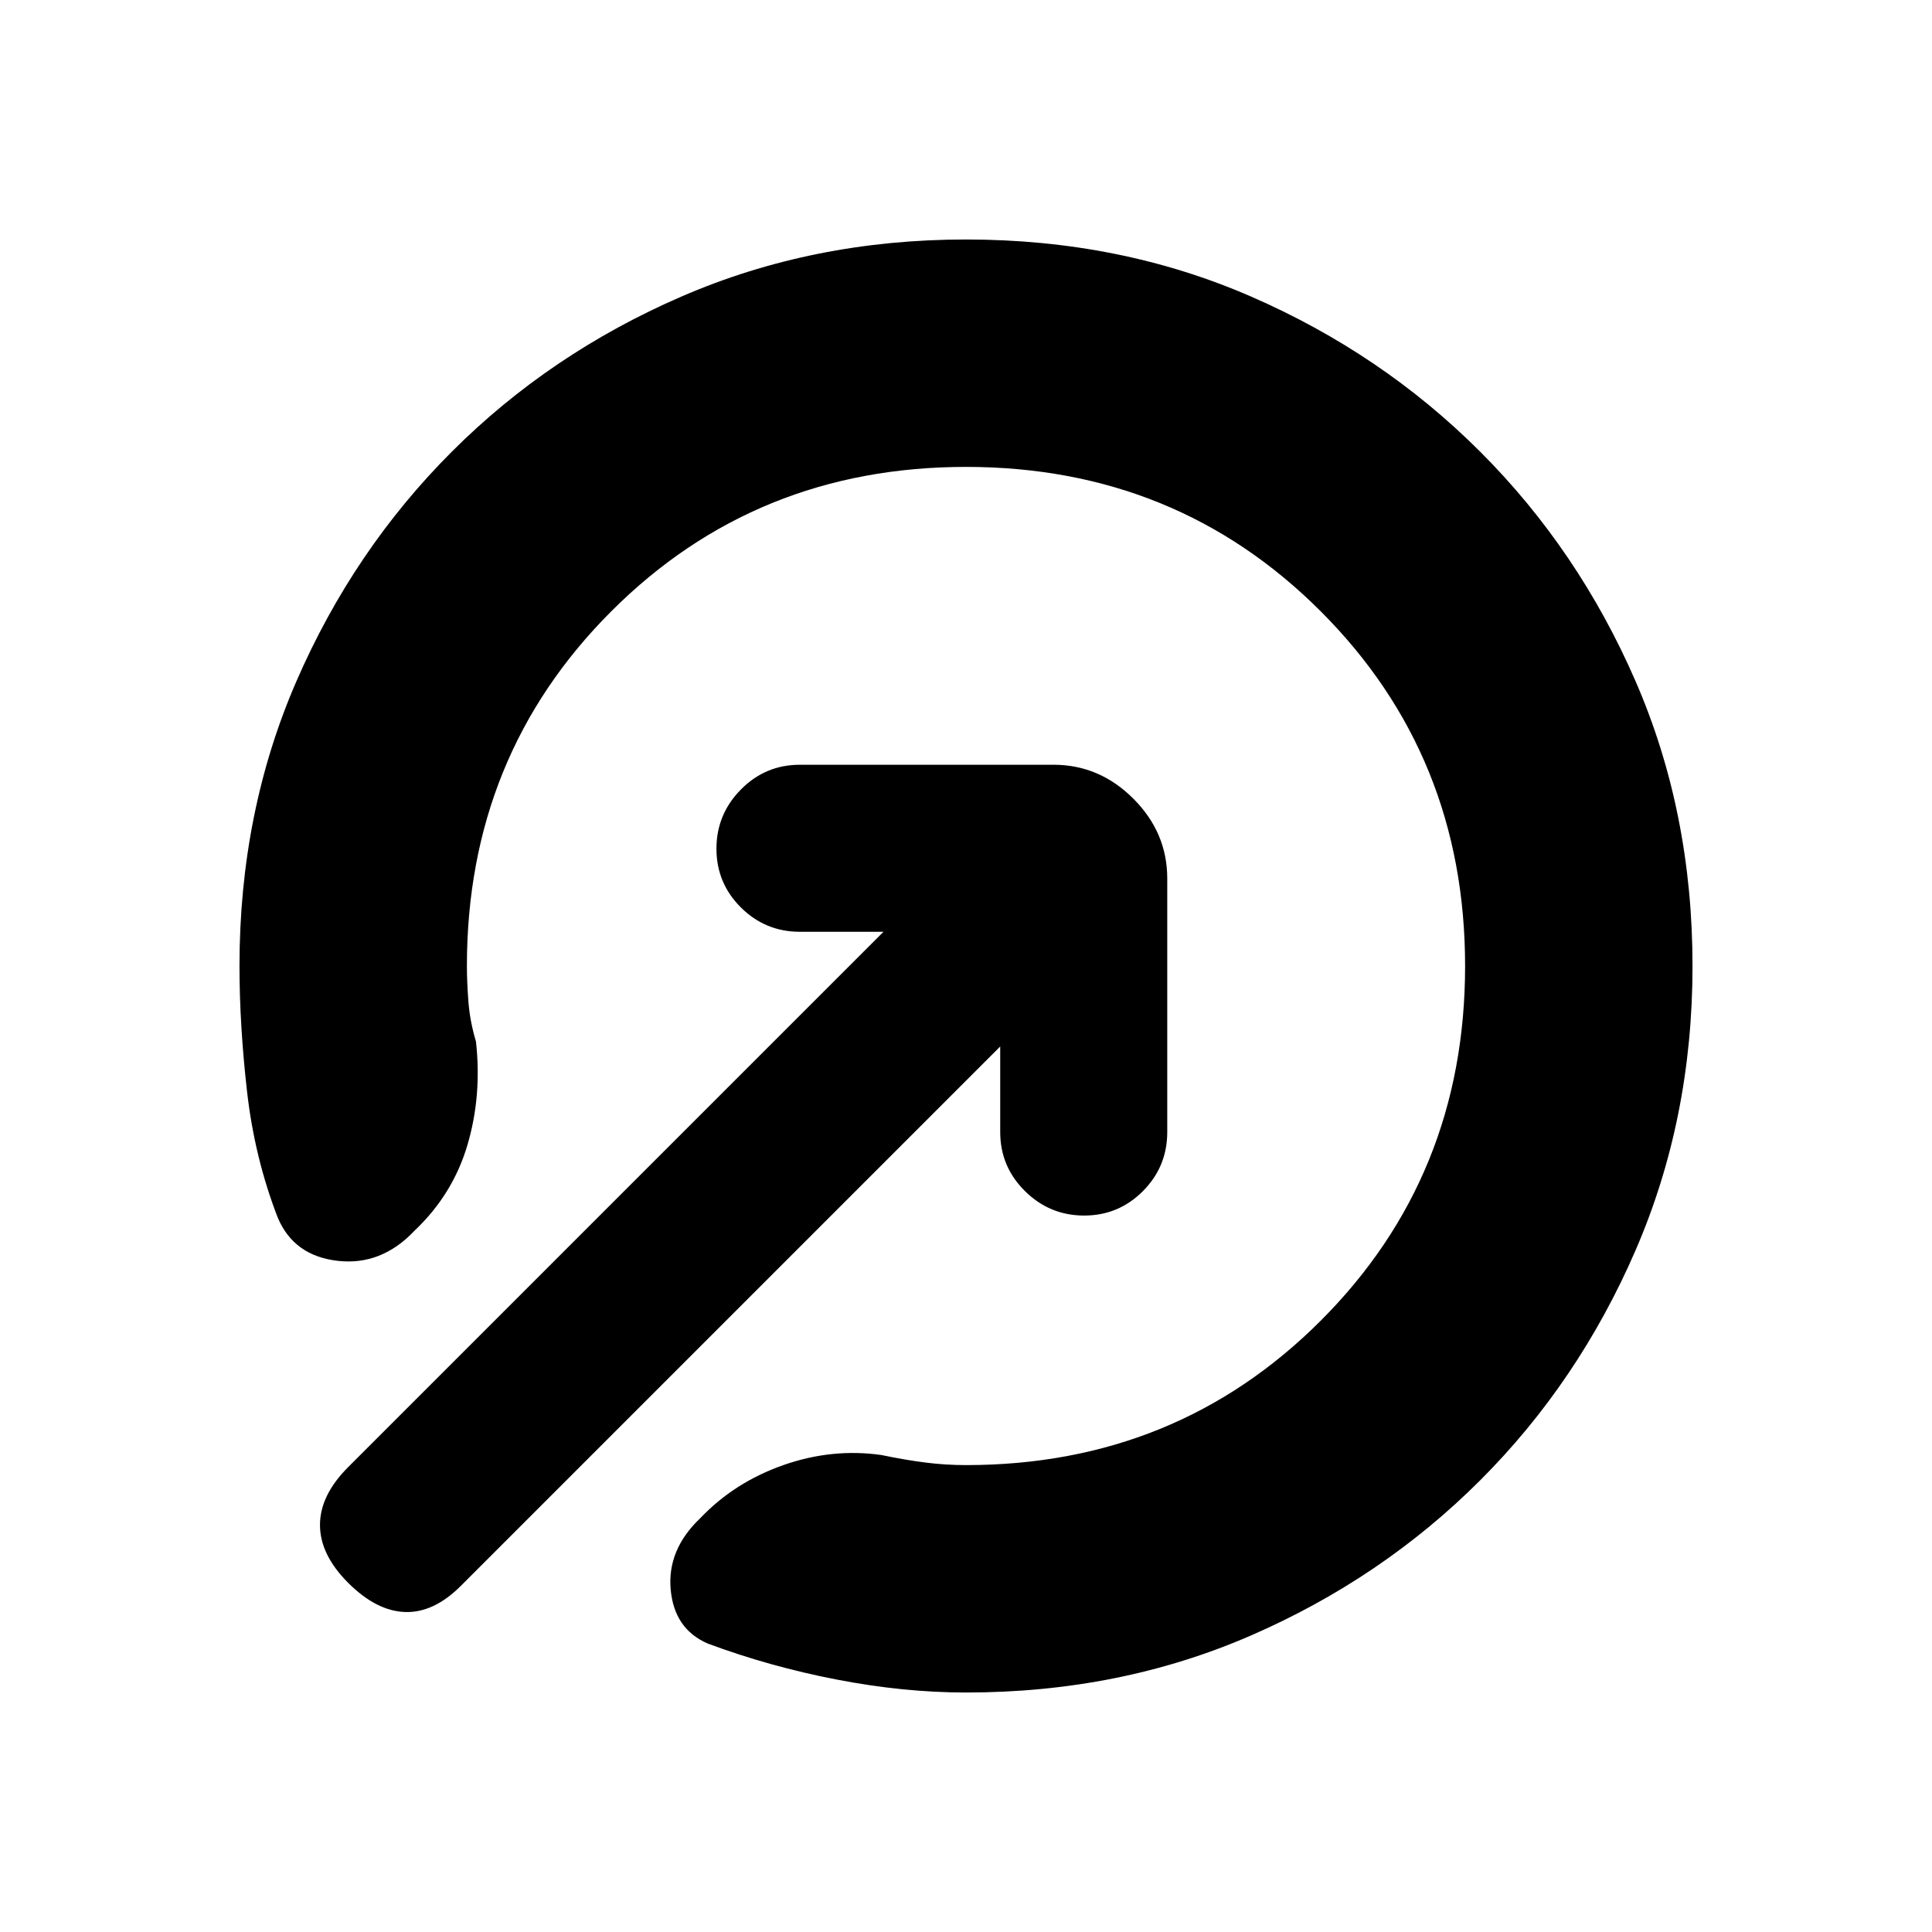 <svg xmlns="http://www.w3.org/2000/svg" height="20" viewBox="0 -960 960 960" width="20"><path d="M480-841q76.5 0 141.624 28.348t113.902 77.126q48.778 48.778 77.126 113.902Q841-556.5 841-480q0 76-28.348 141.374t-77.126 114.152q-48.778 48.778-113.902 77.126Q556.5-119 480-119q-30.993 0-64.293-6.447-33.3-6.448-63.928-17.842Q335-150.5 333.25-170.25T348-205.672Q365-223.5 389.25-232t48.75-5q12 2.5 22 3.75t20 1.25q104.5 0 176.25-71.75T728-480q0-104.5-71.75-176.25T480-728q-104.5 0-176.25 71.75T232-480q0 7.829.75 17.665.75 9.835 3.75 19.835 3 27-4.25 51.5T206-348.5q-16.5 17.5-38.25 15T138-355q-11.5-29.694-15.25-62.68Q119-450.667 119-480q0-76.5 28.348-141.624t77.126-113.902q48.778-48.778 114.152-77.126Q404-841 480-841Zm17 401L229-172q-13.5 13.5-27.75 13T173-173.5q-14-14-14-28.75T173-231l266-266h-41.5q-17.2 0-29.35-12.089-12.15-12.09-12.15-29.2 0-17.111 12.15-29.411T397.5-580h126q22.8 0 39.65 16.85Q580-546.3 580-523.5v126q0 17.2-12.089 29.35-12.09 12.15-29.2 12.15-17.111 0-29.411-12.15T497-397.5V-440Z"/></svg>